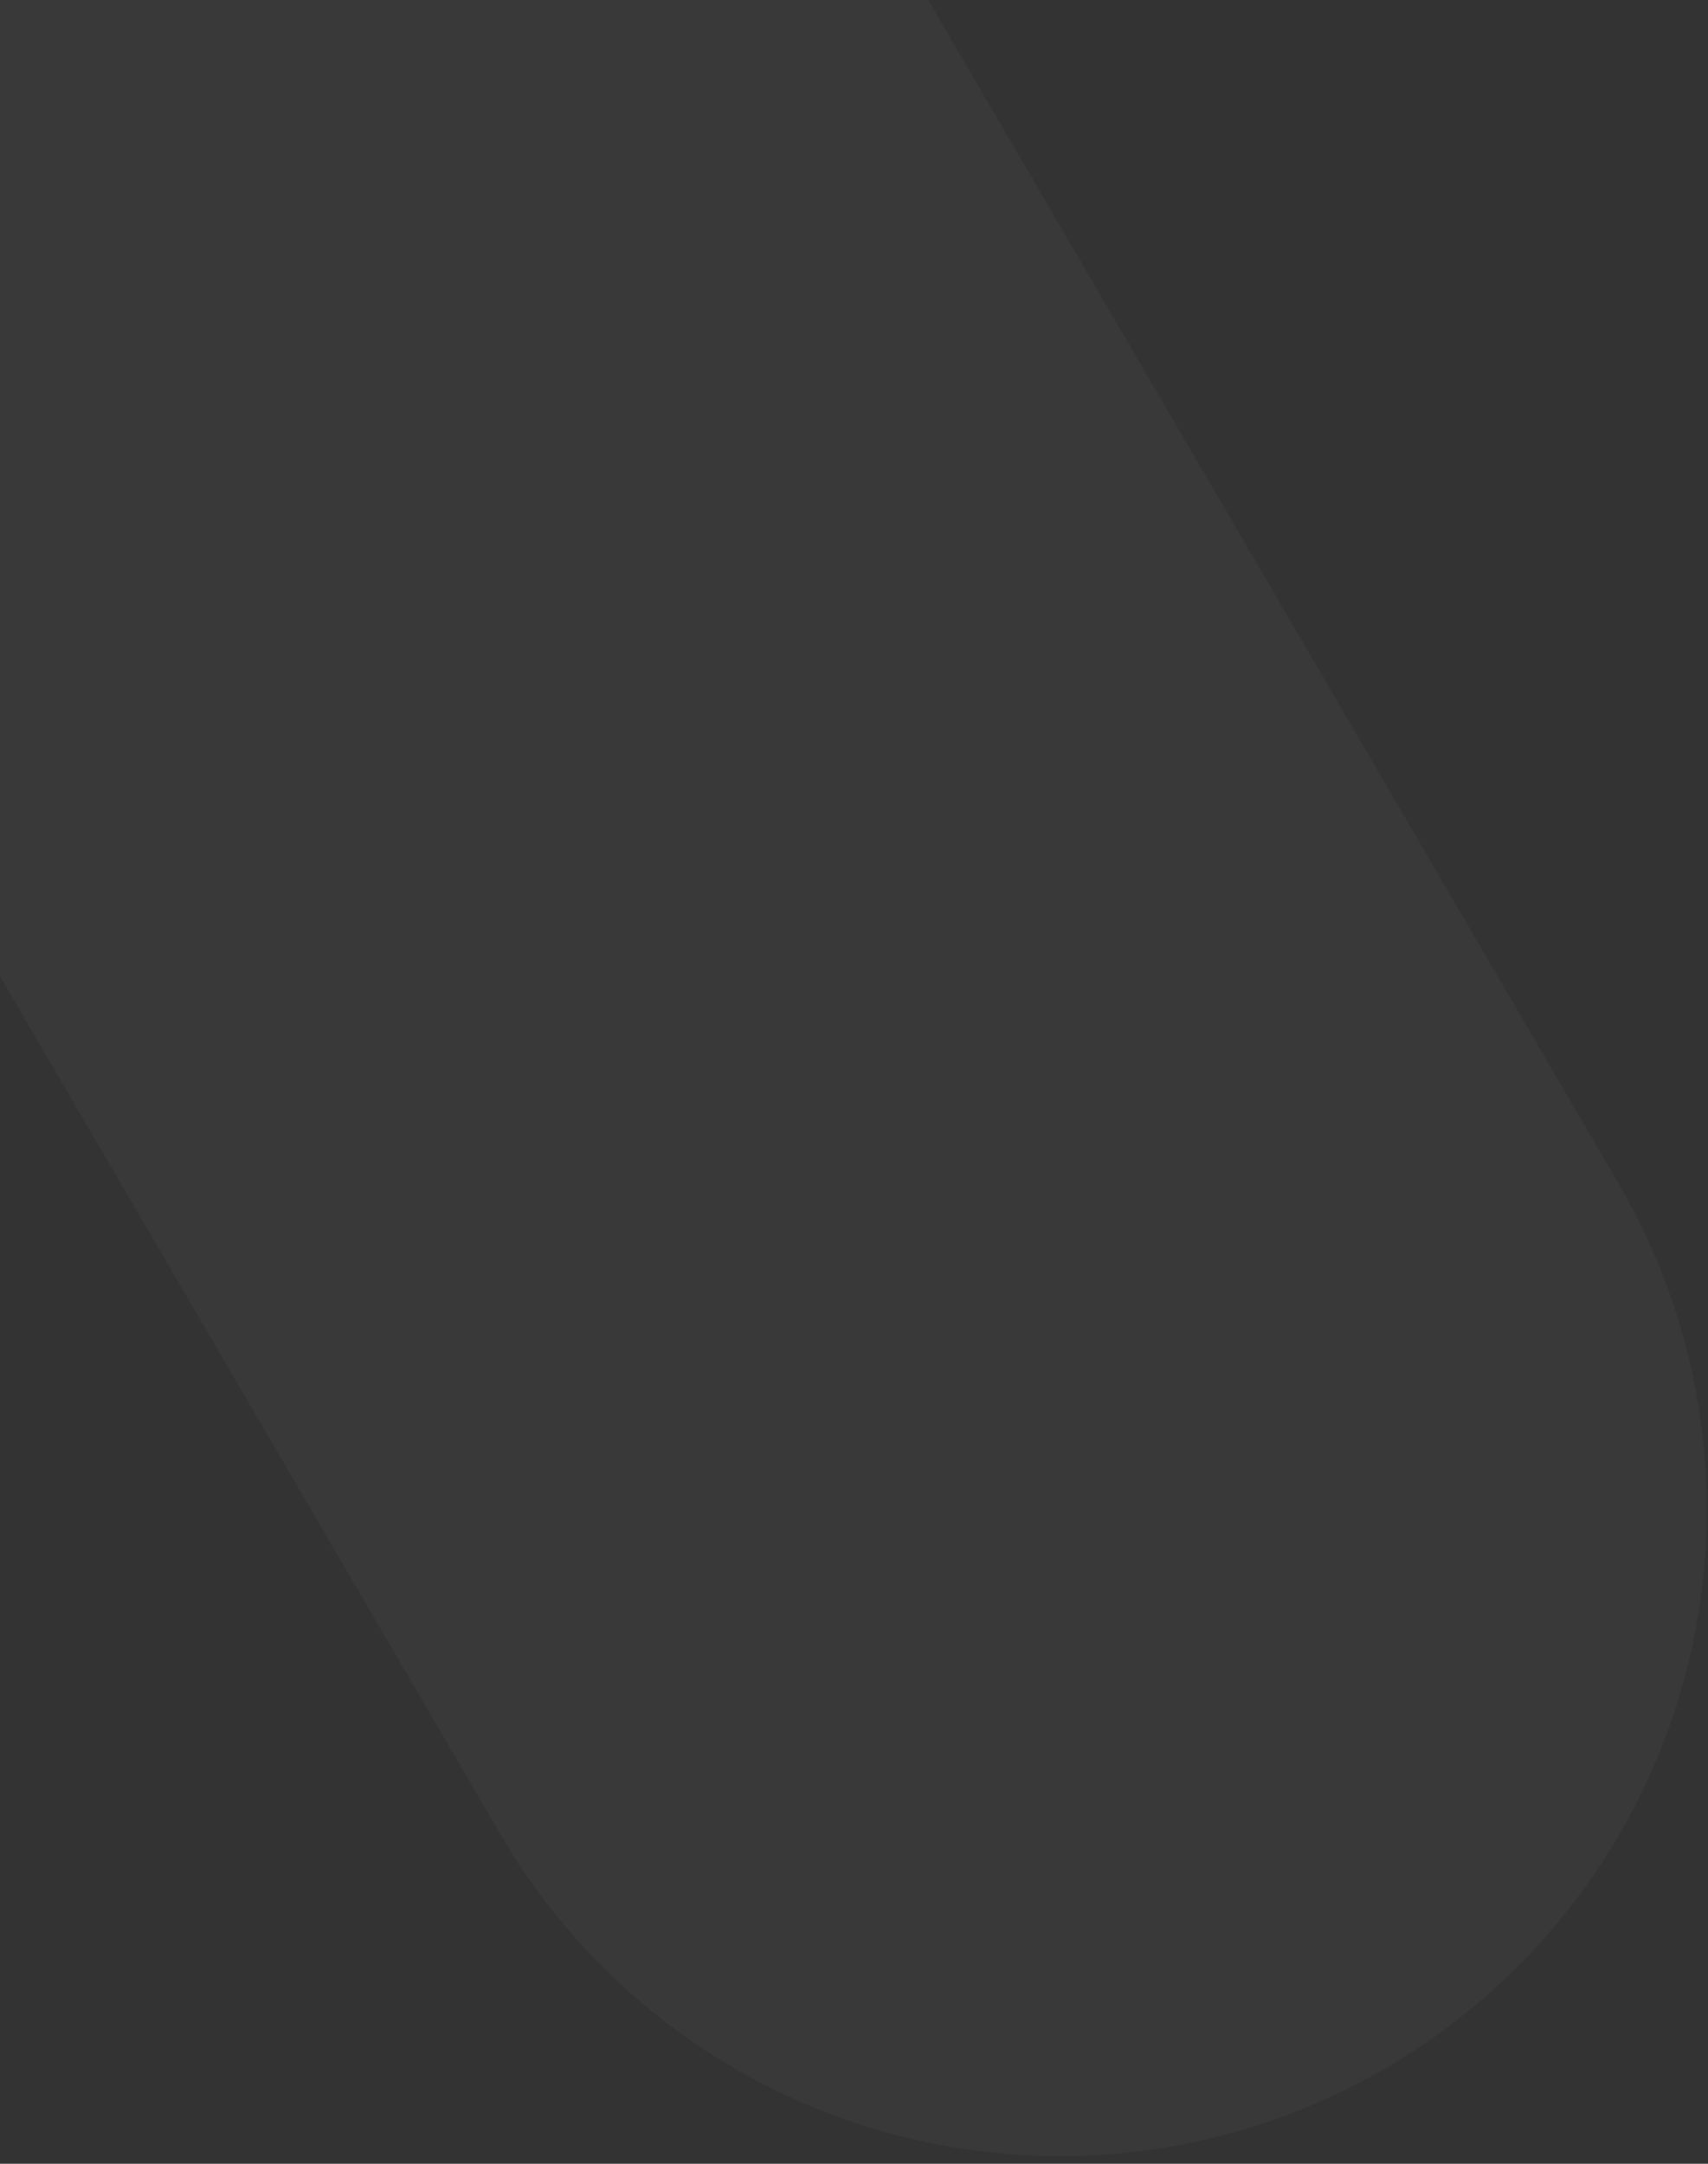 <svg width="180" height="228" viewBox="0 0 180 228" fill="none" xmlns="http://www.w3.org/2000/svg">
<rect x="0" y="0" width="180" height="228" fill="#333333" stroke="none"/>
<path d="M146.032 217.93C153.767 213.43 160.538 207.449 165.959 200.33C171.381 193.212 175.346 185.094 177.628 176.442C179.911 167.79 180.465 158.773 179.261 149.906C178.056 141.04 175.115 132.497 170.607 124.768L89.491 -14.286C80.375 -29.901 65.434 -41.258 47.949 -45.862C30.465 -50.466 11.868 -47.94 -3.756 -38.84C-11.49 -34.339 -18.261 -28.359 -23.682 -21.24C-29.103 -14.121 -33.068 -6.003 -35.35 2.649C-37.632 11.302 -38.186 20.319 -36.981 29.185C-35.776 38.052 -32.835 46.594 -28.326 54.323L52.791 193.377C61.906 208.991 76.847 220.347 94.33 224.95C111.814 229.554 130.41 227.029 146.032 217.93Z" fill="white" fill-opacity="0.03"/>
</svg>
